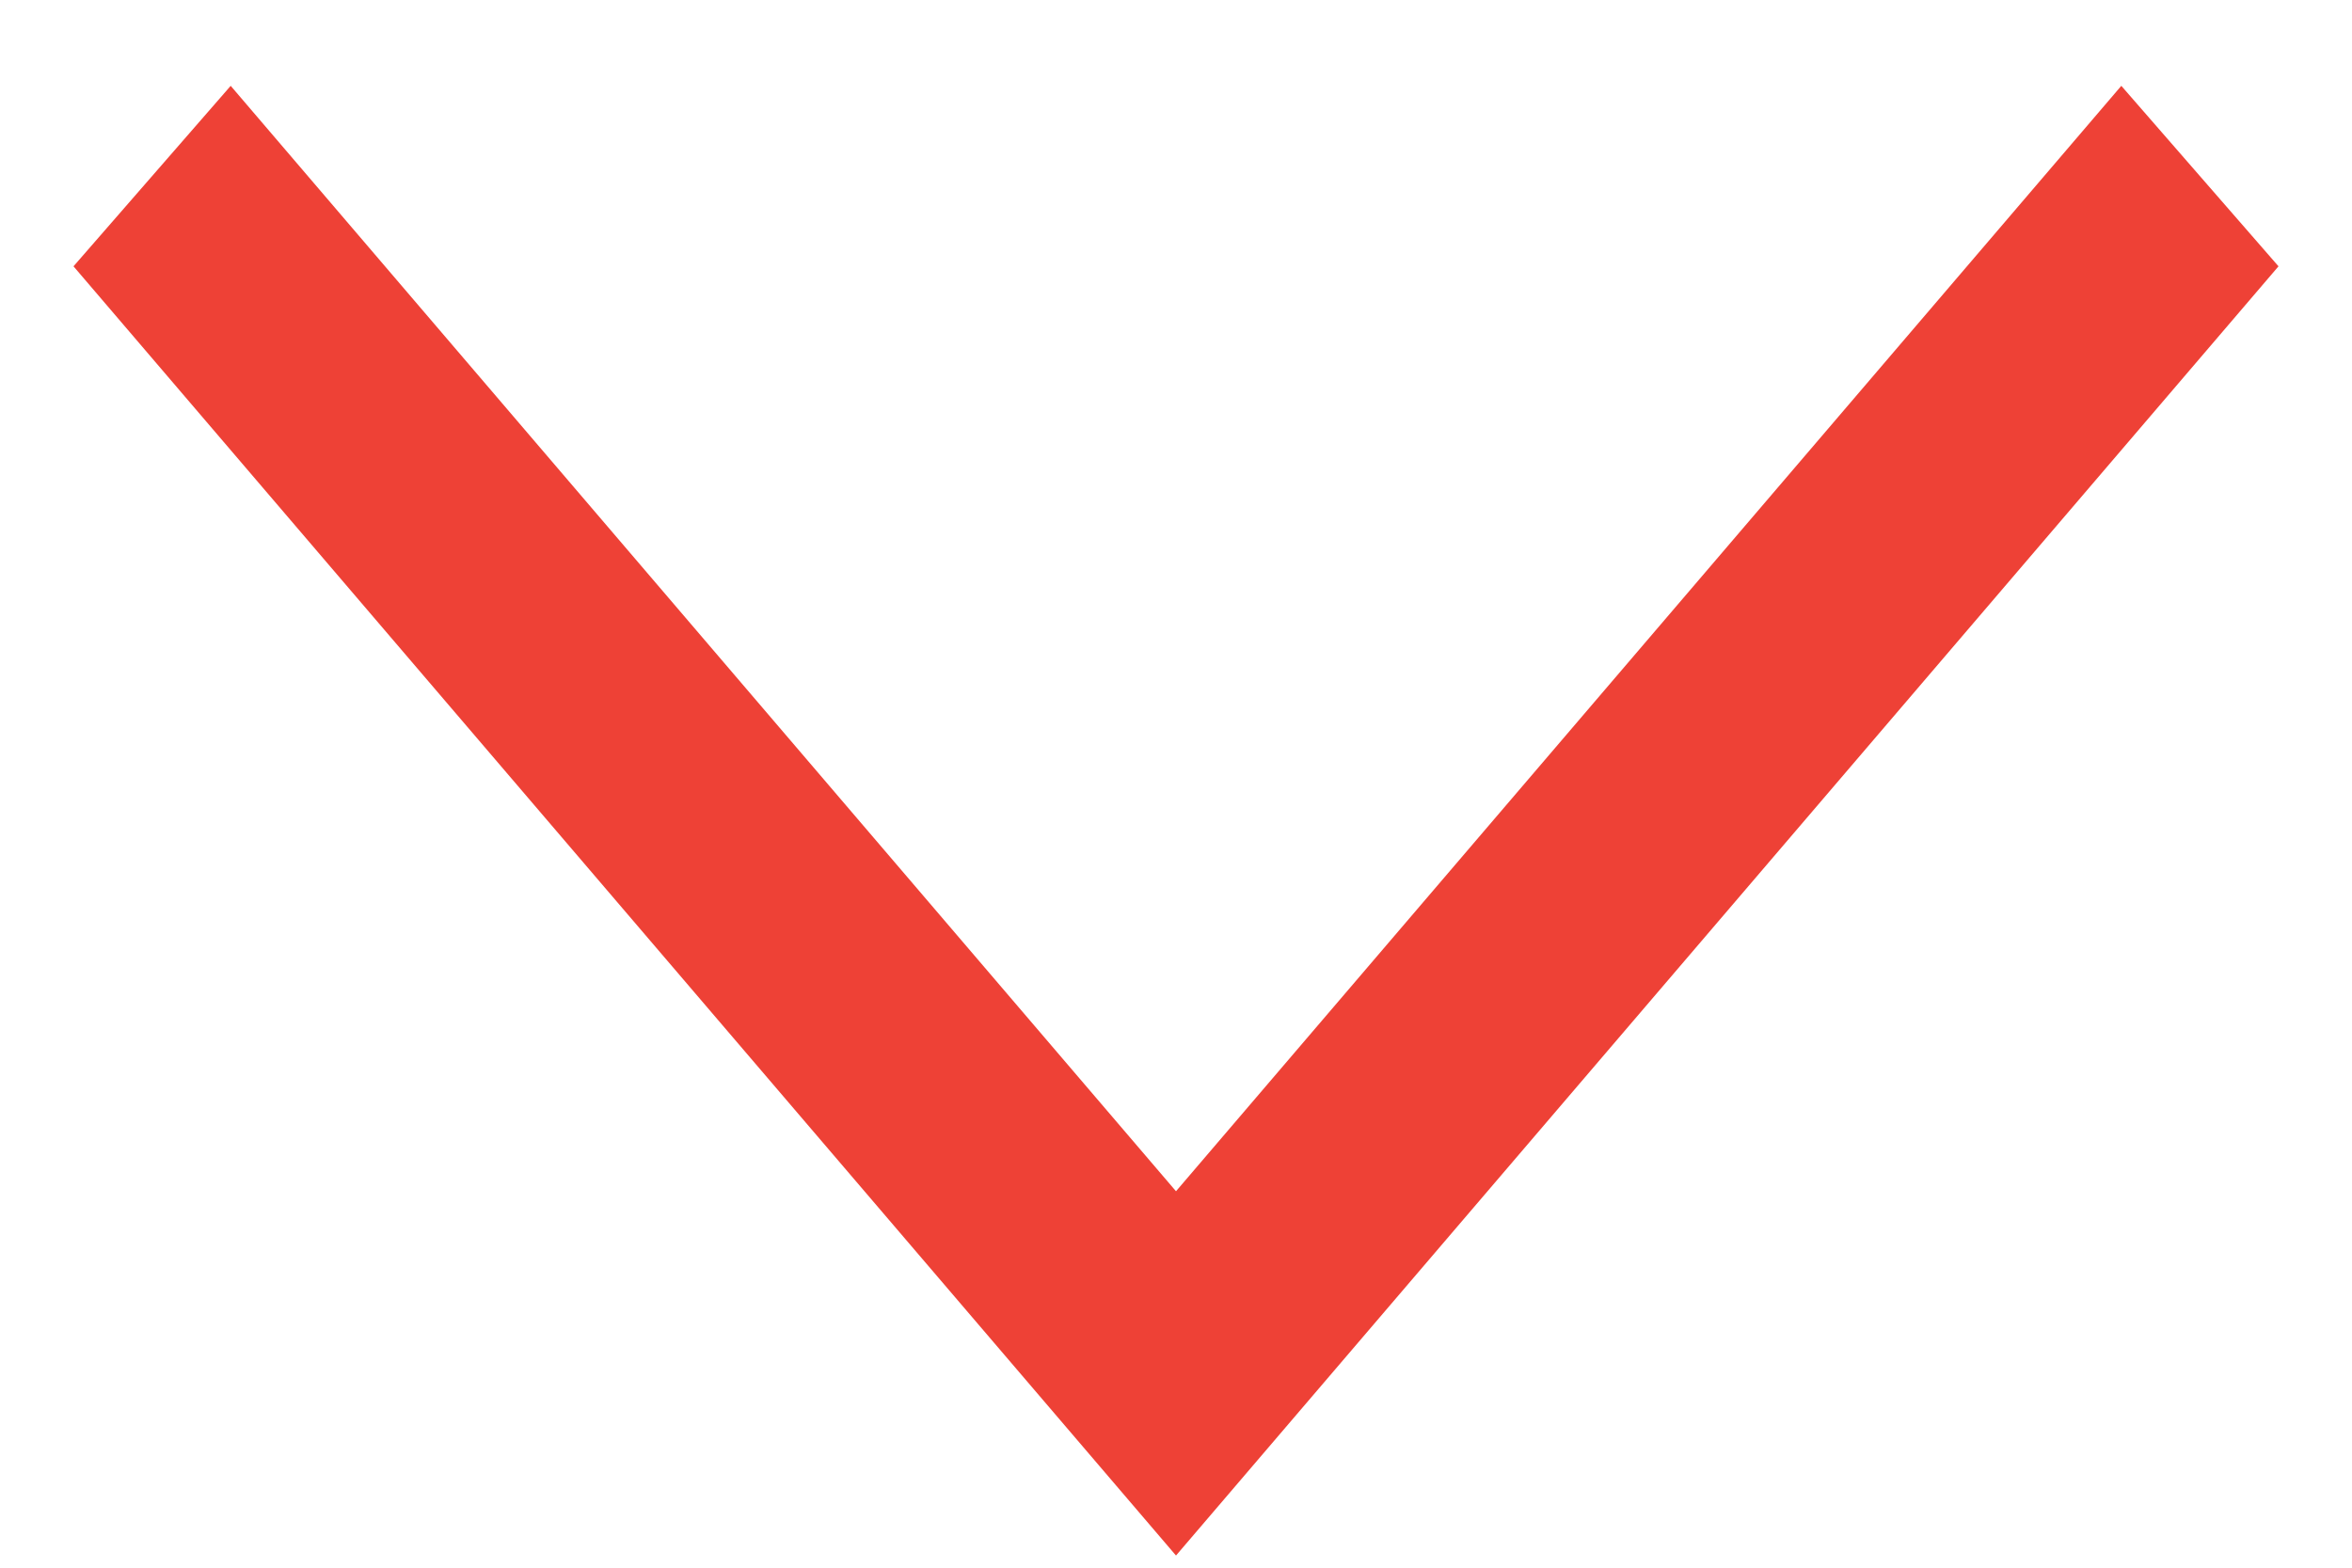 <svg width="12" height="8" viewBox="0 0 12 8" fill="none" xmlns="http://www.w3.org/2000/svg">
<path d="M0.375 1.359L6 7.938L11.625 1.359L10.823 0.438L6 6.079L1.177 0.438L0.375 1.359Z" fill="#EE4136"/>
</svg>

